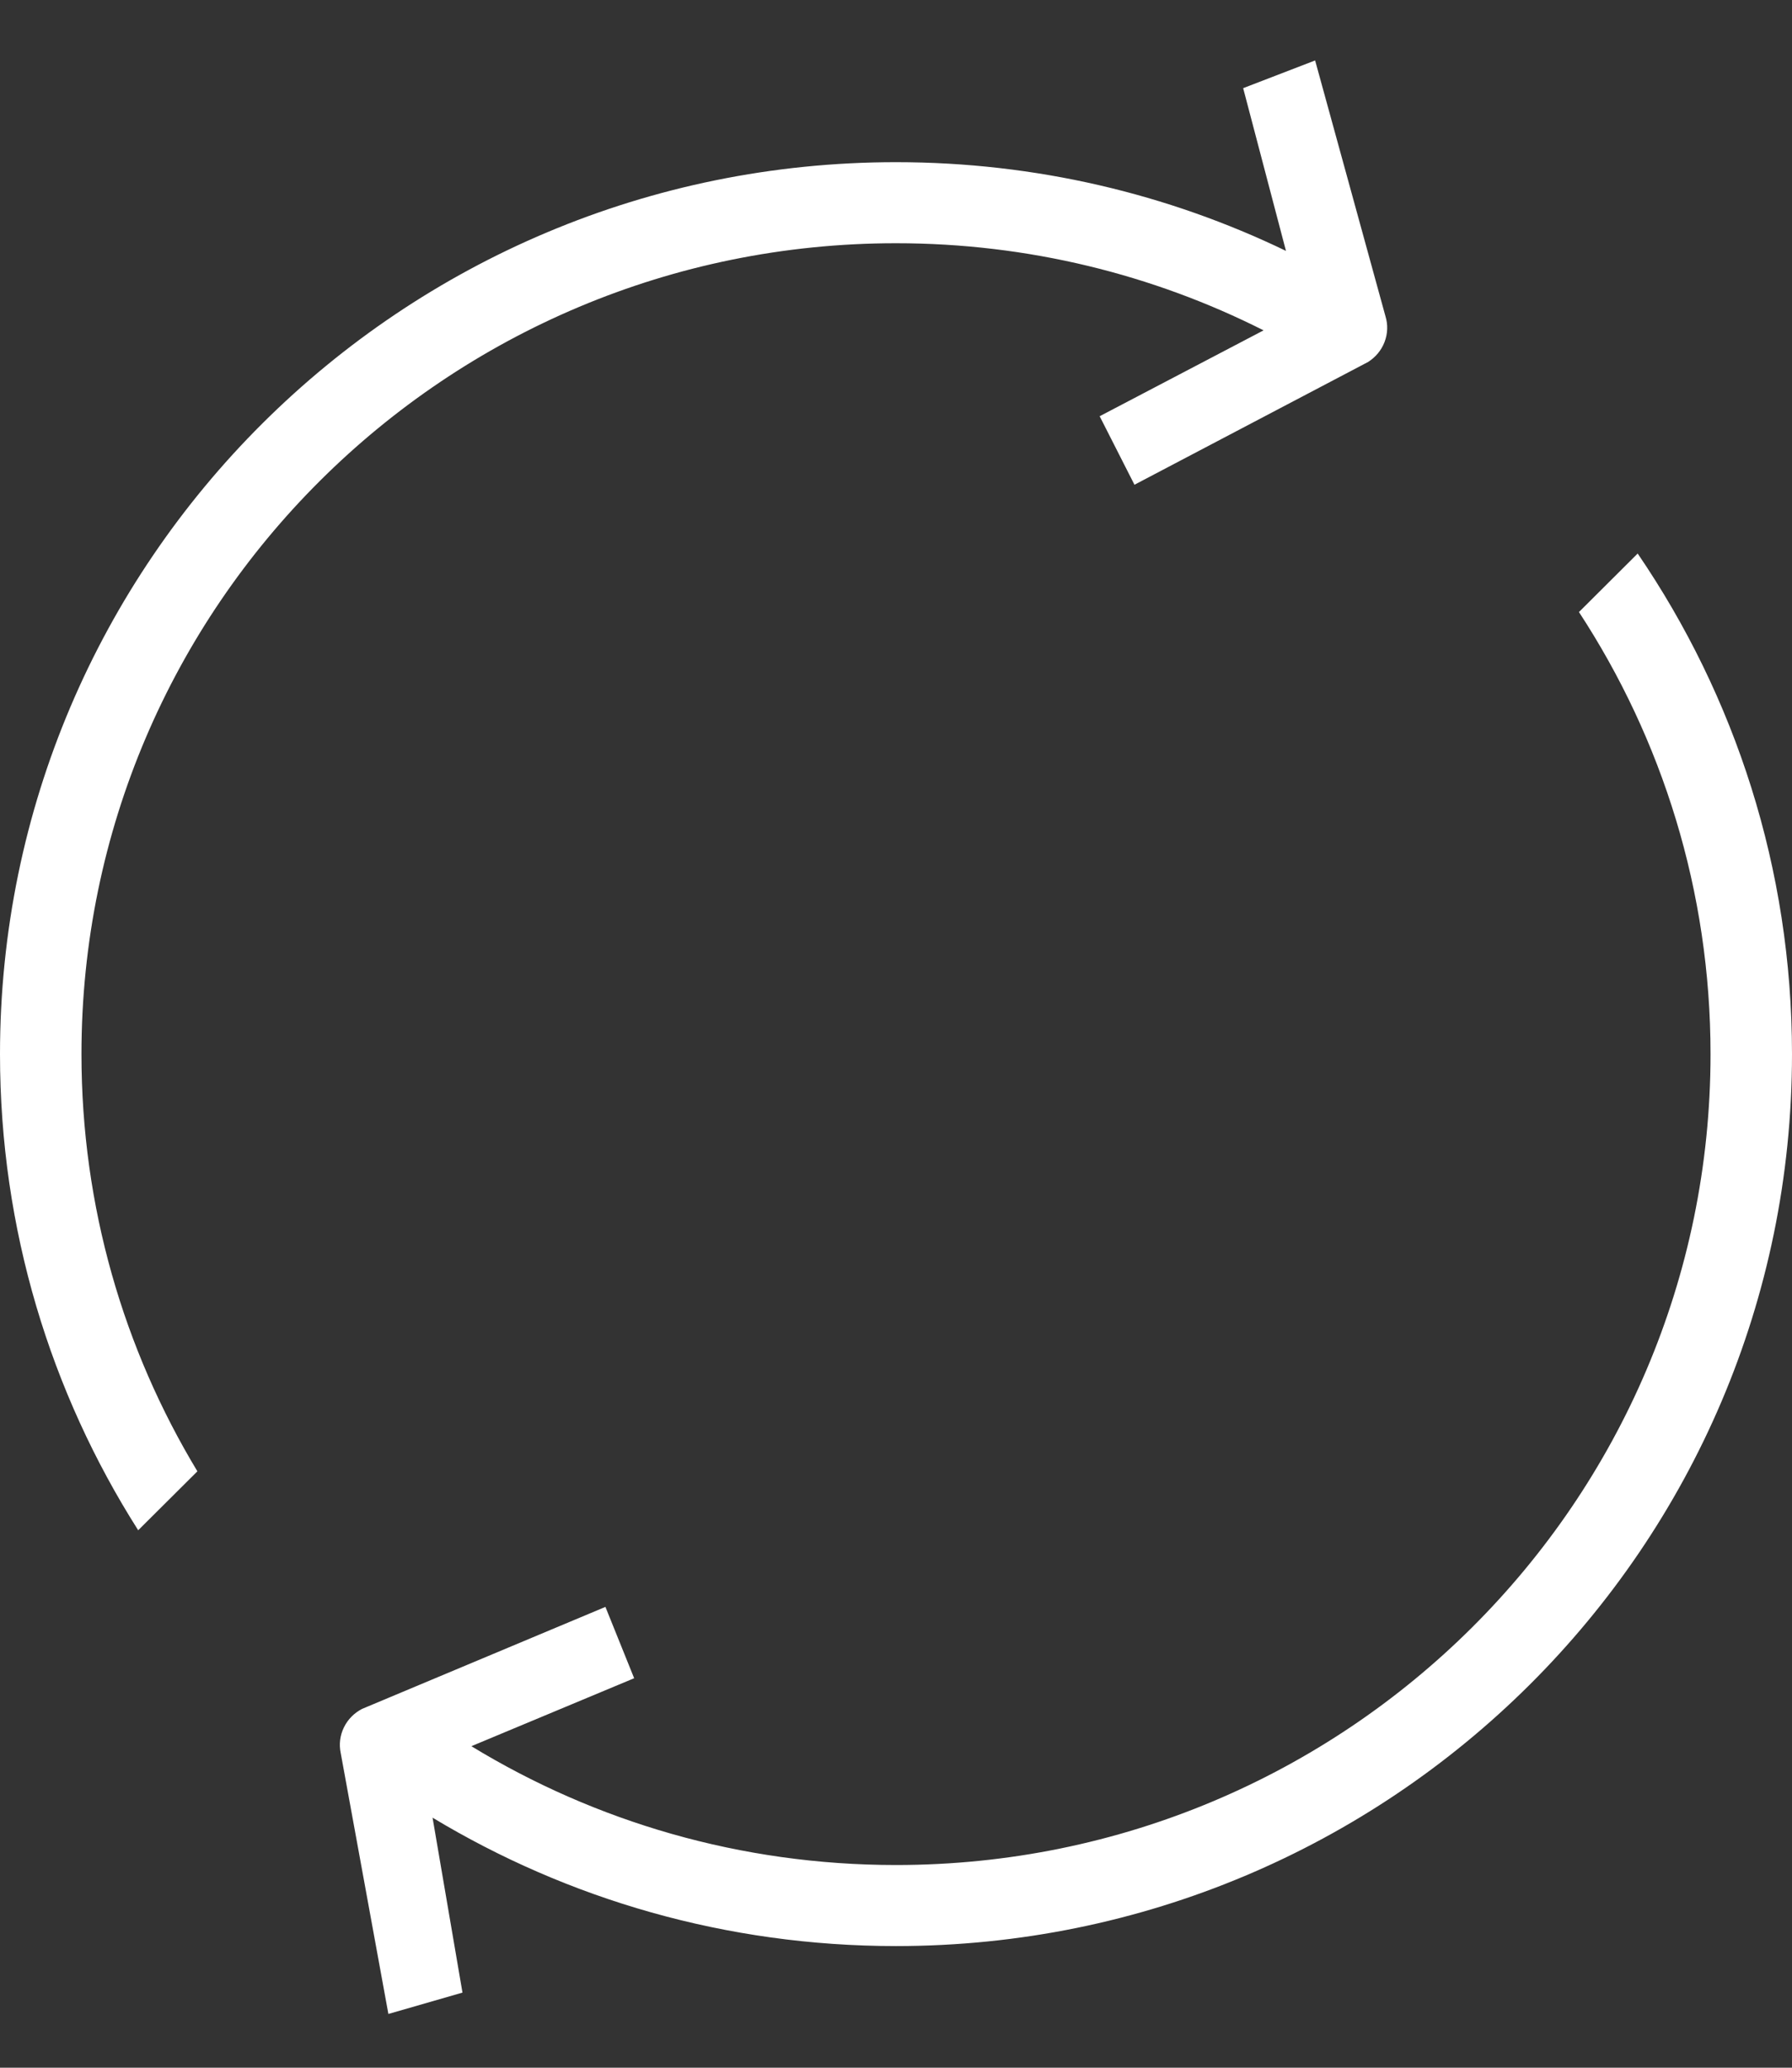 <?xml version="1.0" encoding="UTF-8"?>
<svg width="26px" height="30px" viewBox="0 0 26 30" version="1.1" xmlns="http://www.w3.org/2000/svg" xmlns:xlink="http://www.w3.org/1999/xlink">
    <rect x="0" y="0" width="26" height="30" fill="#333333" stroke="none"/>
    <!-- Generator: sketchtool 49.3 (51167) - http://www.bohemiancoding.com/sketch -->
    <title>D9D253E5-A9EF-4721-9002-2699CF64A343</title>
    <desc>Created with sketchtool.</desc>
    <defs></defs>
    <g id="Symbols" stroke="none" stroke-width="1" fill="none" fill-rule="evenodd">
        <g id="App-Header---TaskList" transform="translate(-1319, -15)" fill="#FFFFFF">
            <g id="App-Header---L1-hybrid">
                <g id="Dashboard-App-Header">
                    <g id="Refresh" transform="translate(1319, 15)">
                        <path d="M18.333,4.793 C16.731,3.985 14.919,3.529 13,3.529 C6.473,3.529 1.182,8.797 1.182,15.294 C1.182,17.508 1.796,19.578 2.864,21.347 L2.005,22.202 C0.735,20.203 0,17.834 0,15.294 C0,8.147 5.82,2.353 13,2.353 C15.028,2.353 16.947,2.815 18.658,3.64 L18.037,1.279 L19.081,0.877 L20.102,4.59 C20.138,4.708 20.136,4.838 20.088,4.963 C20.04,5.088 19.953,5.186 19.849,5.252 L16.46,7.033 L15.955,6.039 L18.333,4.793 L18.333,4.793 Z" id="Path"></path>
                        <path d="M6.839,25.335 C8.633,26.429 10.742,27.059 13,27.059 C19.527,27.059 24.818,21.792 24.818,15.294 C24.818,12.928 24.116,10.725 22.909,8.88 L23.761,8.031 C25.174,10.102 26,12.602 26,15.294 C26,22.441 20.18,28.235 13,28.235 C10.539,28.235 8.238,27.555 6.276,26.372 L6.71,28.91 L5.635,29.22 L4.943,25.432 C4.918,25.312 4.931,25.182 4.99,25.062 C5.048,24.942 5.143,24.851 5.253,24.794 L8.784,23.314 L9.201,24.349 L6.839,25.335 L6.839,25.335 Z" id="Path"></path>
                    </g>
                </g>
            </g>
        </g>
    </g>
</svg>